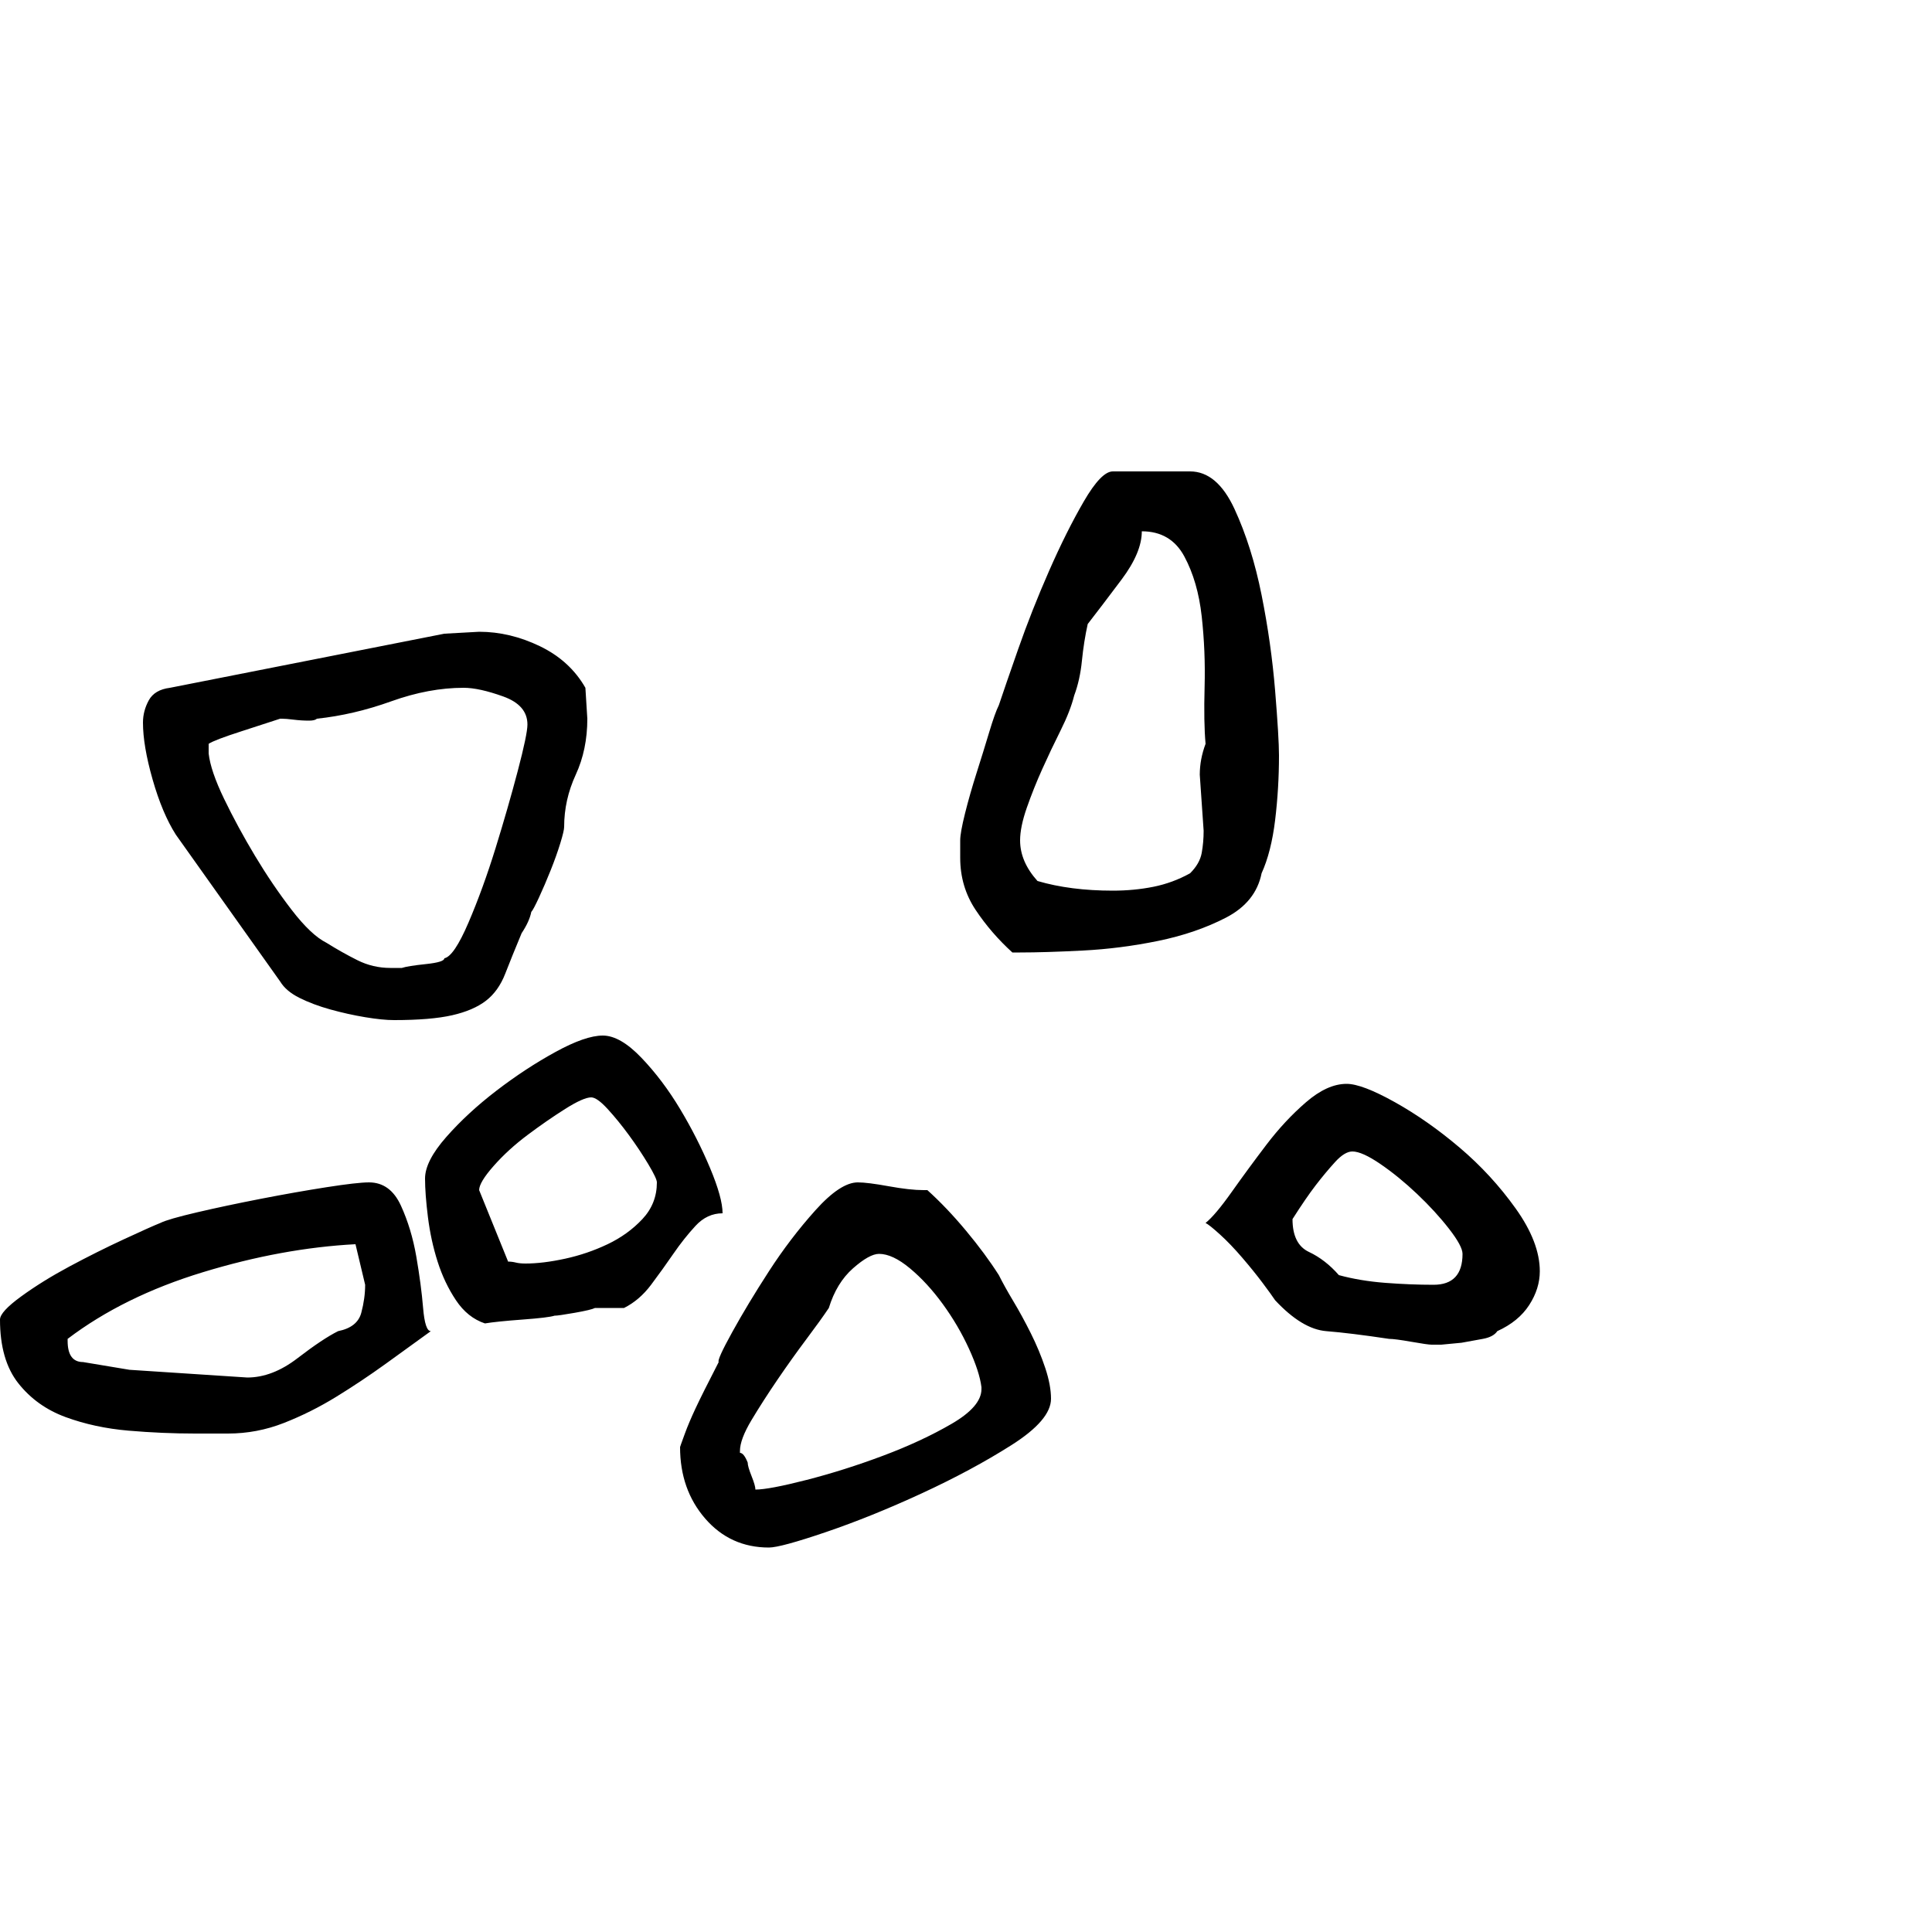 <?xml version="1.0" encoding="utf-8"?> <!-- Generator: IcoMoon.io --> <!DOCTYPE svg PUBLIC "-//W3C//DTD SVG 1.1//EN" "http://www.w3.org/Graphics/SVG/1.1/DTD/svg11.dtd"> <svg fill="#000000" xmlns:xlink="http://www.w3.org/1999/xlink" xmlns="http://www.w3.org/2000/svg" viewBox="0 0 32 32" height="32" width="32"><g><path d="M 11.264,23.968l 0.016-0.048t 0.064-0.176t 0.176-0.416t 0.384-0.768q-0.032-0.032 0.224-0.496t 0.608-1.008t 0.768-1.008t 0.704-0.464q 0.16,0 0.512,0.064t 0.576,0.064l 0.064,0 q 0.32,0.288 0.64,0.672t 0.544,0.736q 0.096,0.192 0.24,0.432t 0.288,0.528t 0.24,0.576t 0.096,0.512q0,0.352 -0.656,0.768t-1.488,0.8t-1.584,0.64t-0.944,0.256q-0.64,0 -1.056-0.48t-0.416-1.184zM 12.256,24.064q 0.064,0 0.128,0.16q0,0.064 0.064,0.224t 0.064,0.224 q 0.224,0 0.848-0.16t 1.264-0.4t 1.136-0.528t 0.496-0.576l0-0.032 q-0.032-0.256 -0.208-0.64t-0.432-0.736t-0.544-0.592t-0.512-0.24q-0.16,0 -0.432,0.24t-0.4,0.656q-0.128,0.192 -0.368,0.512t-0.48,0.672t-0.432,0.672t-0.192,0.512l0,0.032 zM0,21.856q0-0.128 0.352-0.384t 0.8-0.496t 0.896-0.448t 0.608-0.272q 0.128-0.064 0.608-0.176t 1.056-0.224t 1.088-0.192t 0.704-0.080q 0.352,0 0.528,0.384t 0.256,0.848t 0.112,0.848 t 0.128,0.384q-0.352,0.256 -0.752,0.544t-0.816,0.544t-0.864,0.432t-0.928,0.176l-0.544,0 q-0.544,0 -1.104-0.048t-1.040-0.224t-0.784-0.56t-0.304-1.056zM 2.144,22.688l 1.952,0.128q 0.416,0 0.832-0.32t 0.672-0.448q 0.32-0.064 0.384-0.304t 0.064-0.464l-0.16-0.672q-1.216,0.064 -2.528,0.464t-2.24,1.104l0,0.032 q0,0.352 0.256,0.352zM 19.968,20.256q 0.16-0.128 0.432-0.512t 0.576-0.784t 0.656-0.704t 0.672-0.304q 0.256,0 0.8,0.304 t 1.072,0.752t 0.928,1.008t 0.4,1.040q0,0.288 -0.176,0.56t-0.528,0.432q-0.064,0.096 -0.24,0.128l-0.352,0.064t-0.336,0.032l-0.16,0 q-0.064,0 -0.336-0.048t-0.368-0.048q-0.64-0.096 -1.040-0.128t-0.848-0.512q-0.064-0.096 -0.208-0.288t-0.336-0.416t-0.368-0.384t-0.24-0.192zM 7.040,19.52q0-0.288 0.352-0.688t 0.832-0.768t 0.976-0.64t 0.784-0.272t 0.64,0.368t 0.64,0.848t 0.496,0.976 t 0.208,0.752q-0.256,0 -0.448,0.208t-0.368,0.464t-0.368,0.512t-0.448,0.384l-0.48,0 q-0.064,0.032 -0.336,0.080t-0.336,0.048q-0.096,0.032 -0.528,0.064t-0.624,0.064q-0.288-0.096 -0.48-0.384t-0.304-0.64t-0.16-0.736t-0.048-0.64zM 22.176,21.12q 0.352,0.096 0.768,0.128t 0.8,0.032q 0.48,0 0.48-0.512q0-0.128 -0.224-0.416t-0.528-0.576t-0.608-0.496t-0.464-0.208q-0.128,0 -0.288,0.176t-0.32,0.384t-0.384,0.56 q0,0.416 0.272,0.544t 0.496,0.384zM 8.416,20.896q 0.064,0 0.128,0.016t 0.16,0.016q 0.288,0 0.656-0.080t 0.704-0.24t 0.576-0.416t 0.24-0.608q0-0.064 -0.144-0.304t-0.32-0.48t-0.352-0.432t-0.272-0.192q-0.128,0 -0.432,0.192t-0.624,0.432t-0.56,0.512t-0.24,0.4zM 2.368,11.968q0-0.192 0.096-0.368t 0.352-0.208l 4.544-0.896l 0.576-0.032q 0.512,0 1.008,0.24t 0.752,0.688l 0.032,0.512q0,0.512 -0.192,0.928 t-0.192,0.864q0,0.064 -0.064,0.272t-0.16,0.448t-0.192,0.448t-0.128,0.24q-0.032,0.16 -0.16,0.352q-0.16,0.384 -0.272,0.672t-0.32,0.448t-0.56,0.24t-0.96,0.080q-0.192,0 -0.48-0.048t-0.576-0.128t-0.512-0.192t-0.32-0.272l-1.728-2.432q-0.224-0.352 -0.384-0.912t-0.16-0.944zM 3.456,12.48q 0.032,0.288 0.256,0.752t 0.512,0.944t 0.608,0.896t 0.576,0.544q 0.256,0.16 0.512,0.288t 0.544,0.128l 0.192,0 q 0.096-0.032 0.4-0.064t 0.304-0.096 q 0.16-0.032 0.4-0.592t 0.448-1.232t 0.368-1.28t 0.16-0.768q0-0.32 -0.4-0.464t-0.656-0.144q-0.576,0 -1.2,0.224t-1.232,0.288q-0.032,0.032 -0.128,0.032q-0.128,0 -0.256-0.016t-0.192-0.016l-0.032,0 q-0.192,0.064 -0.64,0.208t-0.544,0.208l0,0.16 zM 15.904,13.92q0-0.128 0.080-0.448t 0.192-0.672t 0.208-0.672t 0.16-0.448q 0.096-0.288 0.32-0.928t 0.512-1.296t 0.576-1.152t 0.48-0.496l 1.28,0 q 0.448,0 0.736,0.624t 0.448,1.424t 0.224,1.584 t 0.064,1.072q0,0.544 -0.064,1.072t-0.224,0.88q-0.096,0.48 -0.592,0.736t-1.12,0.384t-1.248,0.16t-1.040,0.032l-0.128,0 q-0.352-0.32 -0.608-0.704t-0.256-0.864l0-0.288 zM 17.184,14.592q 0.544,0.16 1.248,0.16q 0.352,0 0.672-0.064t 0.608-0.224q 0.16-0.16 0.192-0.336t 0.032-0.368l-0.064-0.928q0-0.256 0.096-0.512q-0.032-0.352 -0.016-0.944t-0.048-1.168t-0.288-0.992t-0.704-0.416q0,0.352 -0.336,0.8t-0.56,0.736q-0.064,0.288 -0.096,0.608t-0.128,0.576 q-0.064,0.256 -0.224,0.576t-0.304,0.64t-0.256,0.64t-0.112,0.544q0,0.352 0.288,0.672z"></path></g></svg>
